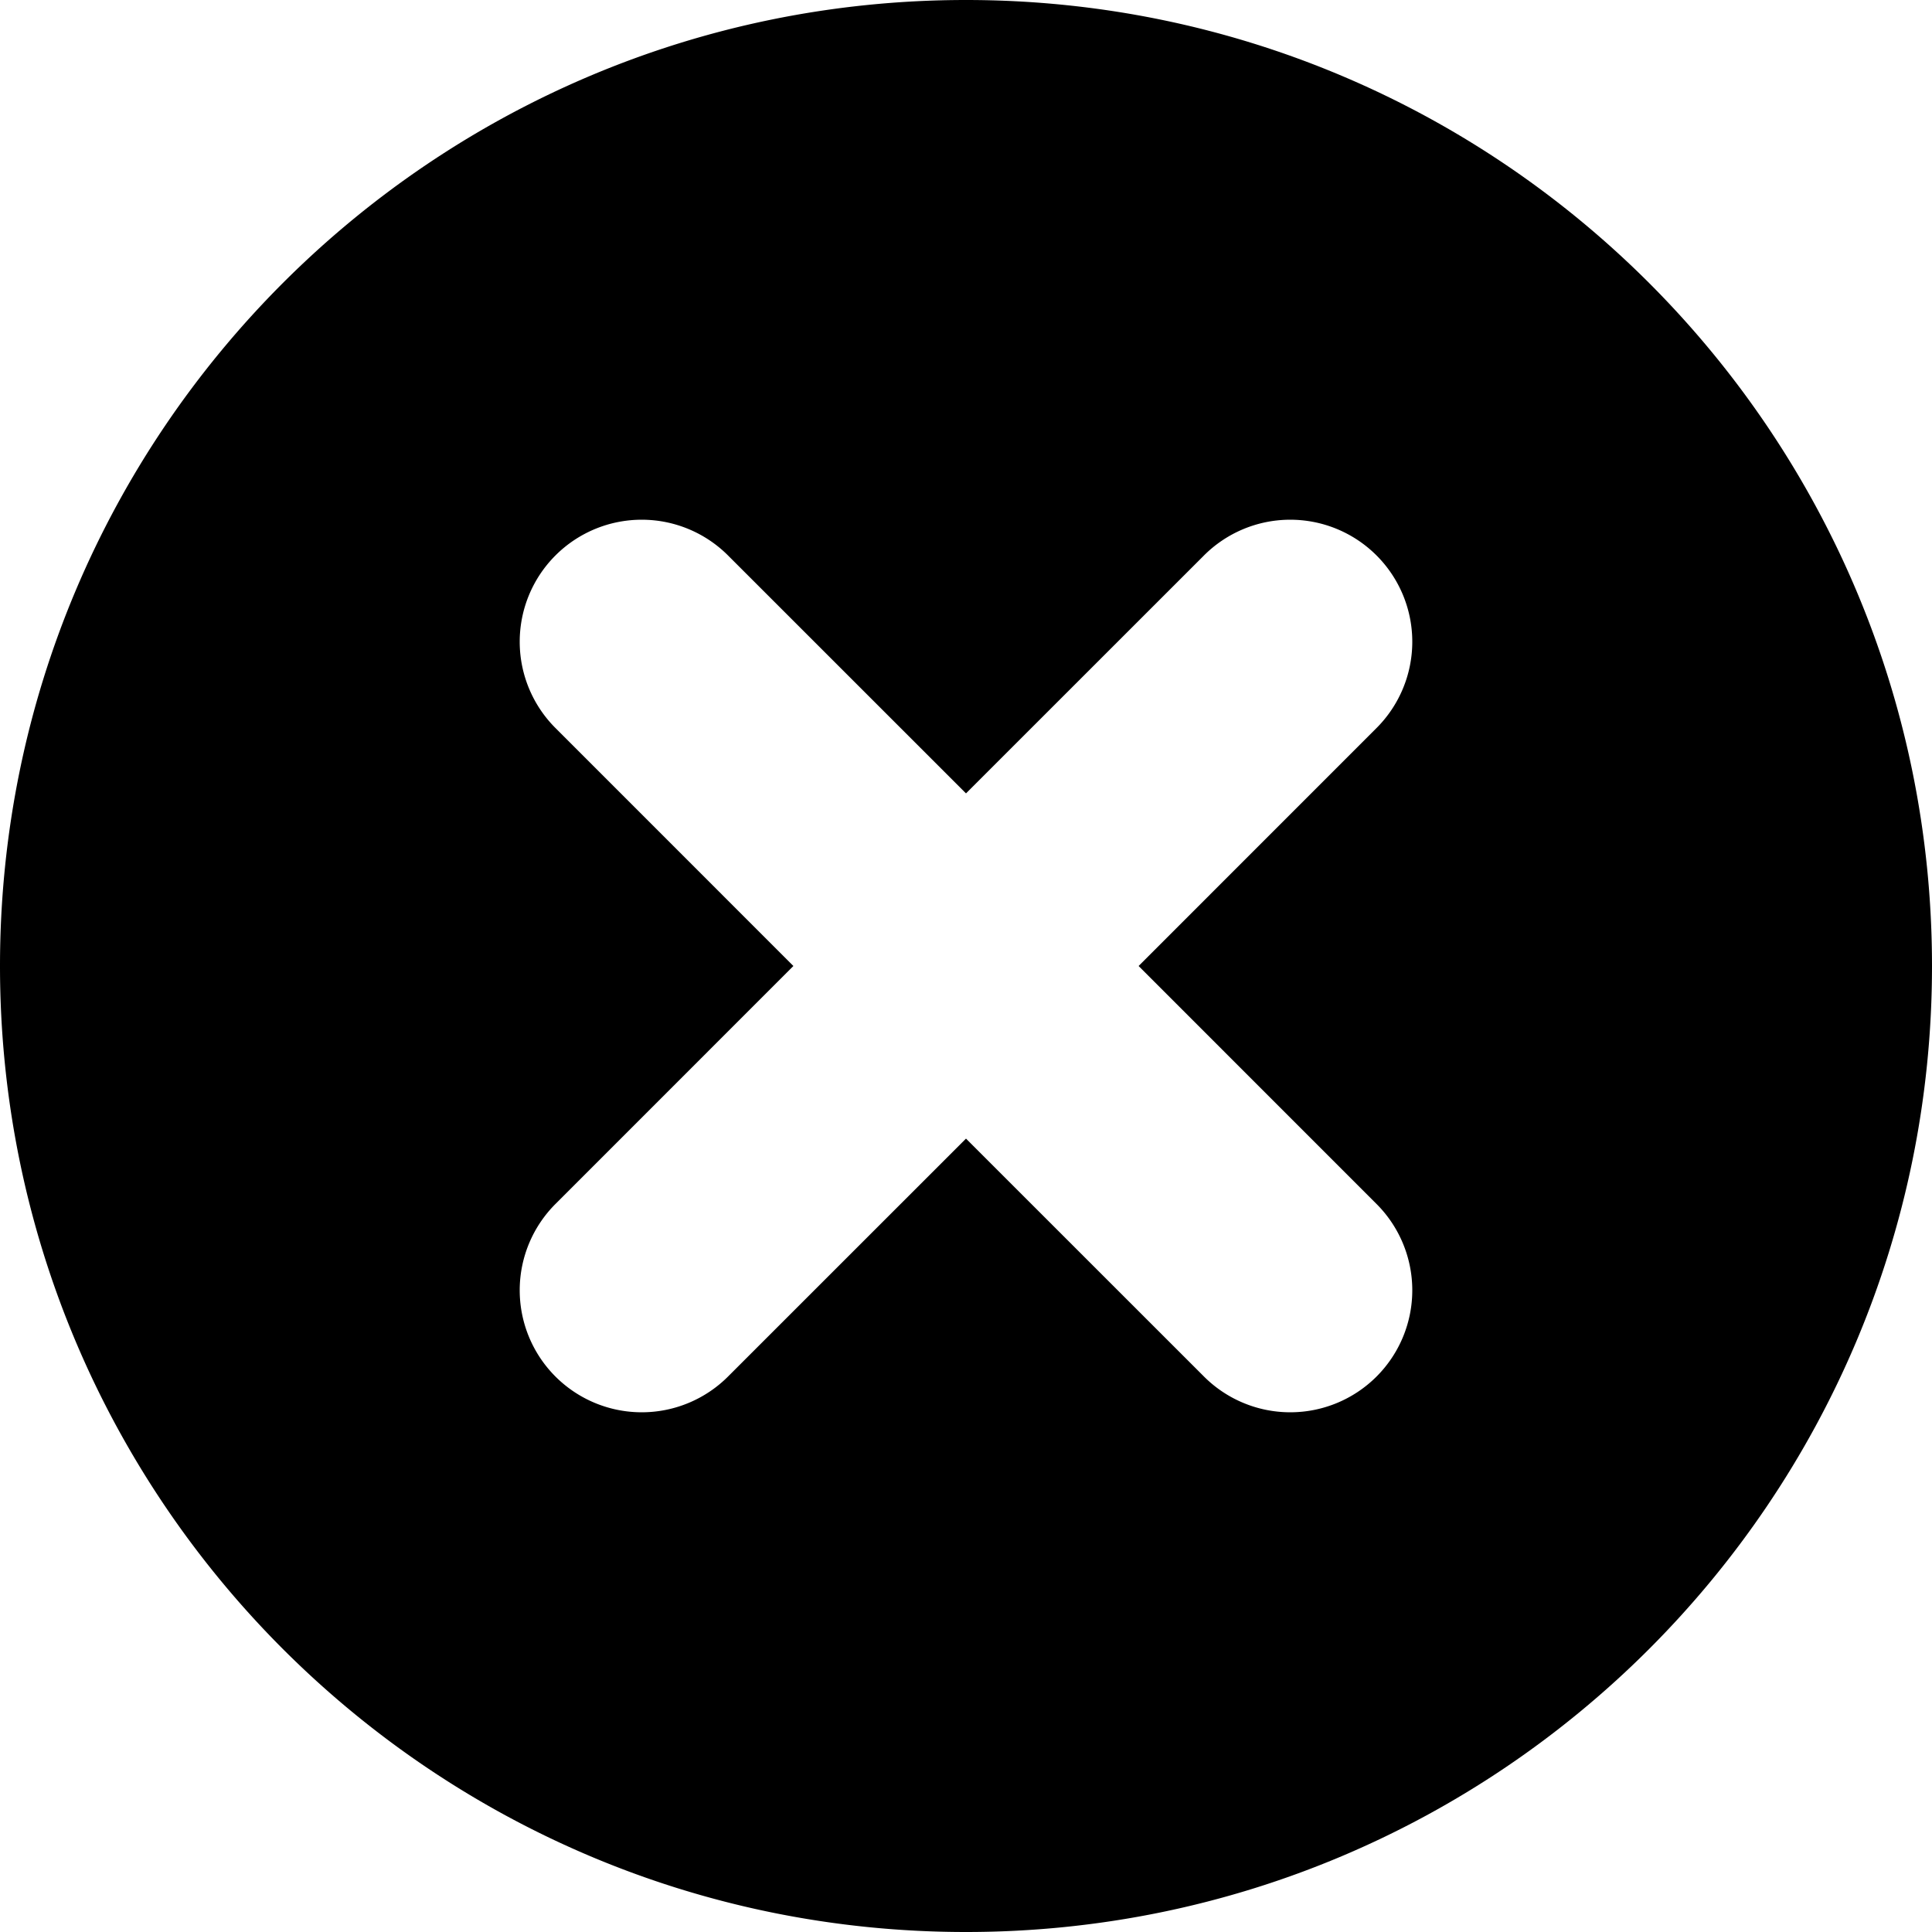 <svg xmlns="http://www.w3.org/2000/svg" width="38" height="38" viewBox="0 0 38 38">
    <g fill="none" fill-rule="evenodd">
        <path fill="currentColor" d="M19 0c10.493 0 19 8.507 19 19s-8.507 19-19 19S0 29.493 0 19 8.507 0 19 0zm4.667 10.939L19 15.605l-4.667-4.666a2.4 2.4 0 1 0-3.394 3.394L15.605 19l-4.666 4.667a2.4 2.4 0 1 0 3.394 3.394L19 22.395l4.667 4.666a2.4 2.4 0 1 0 3.394-3.394L22.395 19l4.666-4.667a2.4 2.4 0 1 0-3.394-3.394z"/>
    </g>
</svg>
